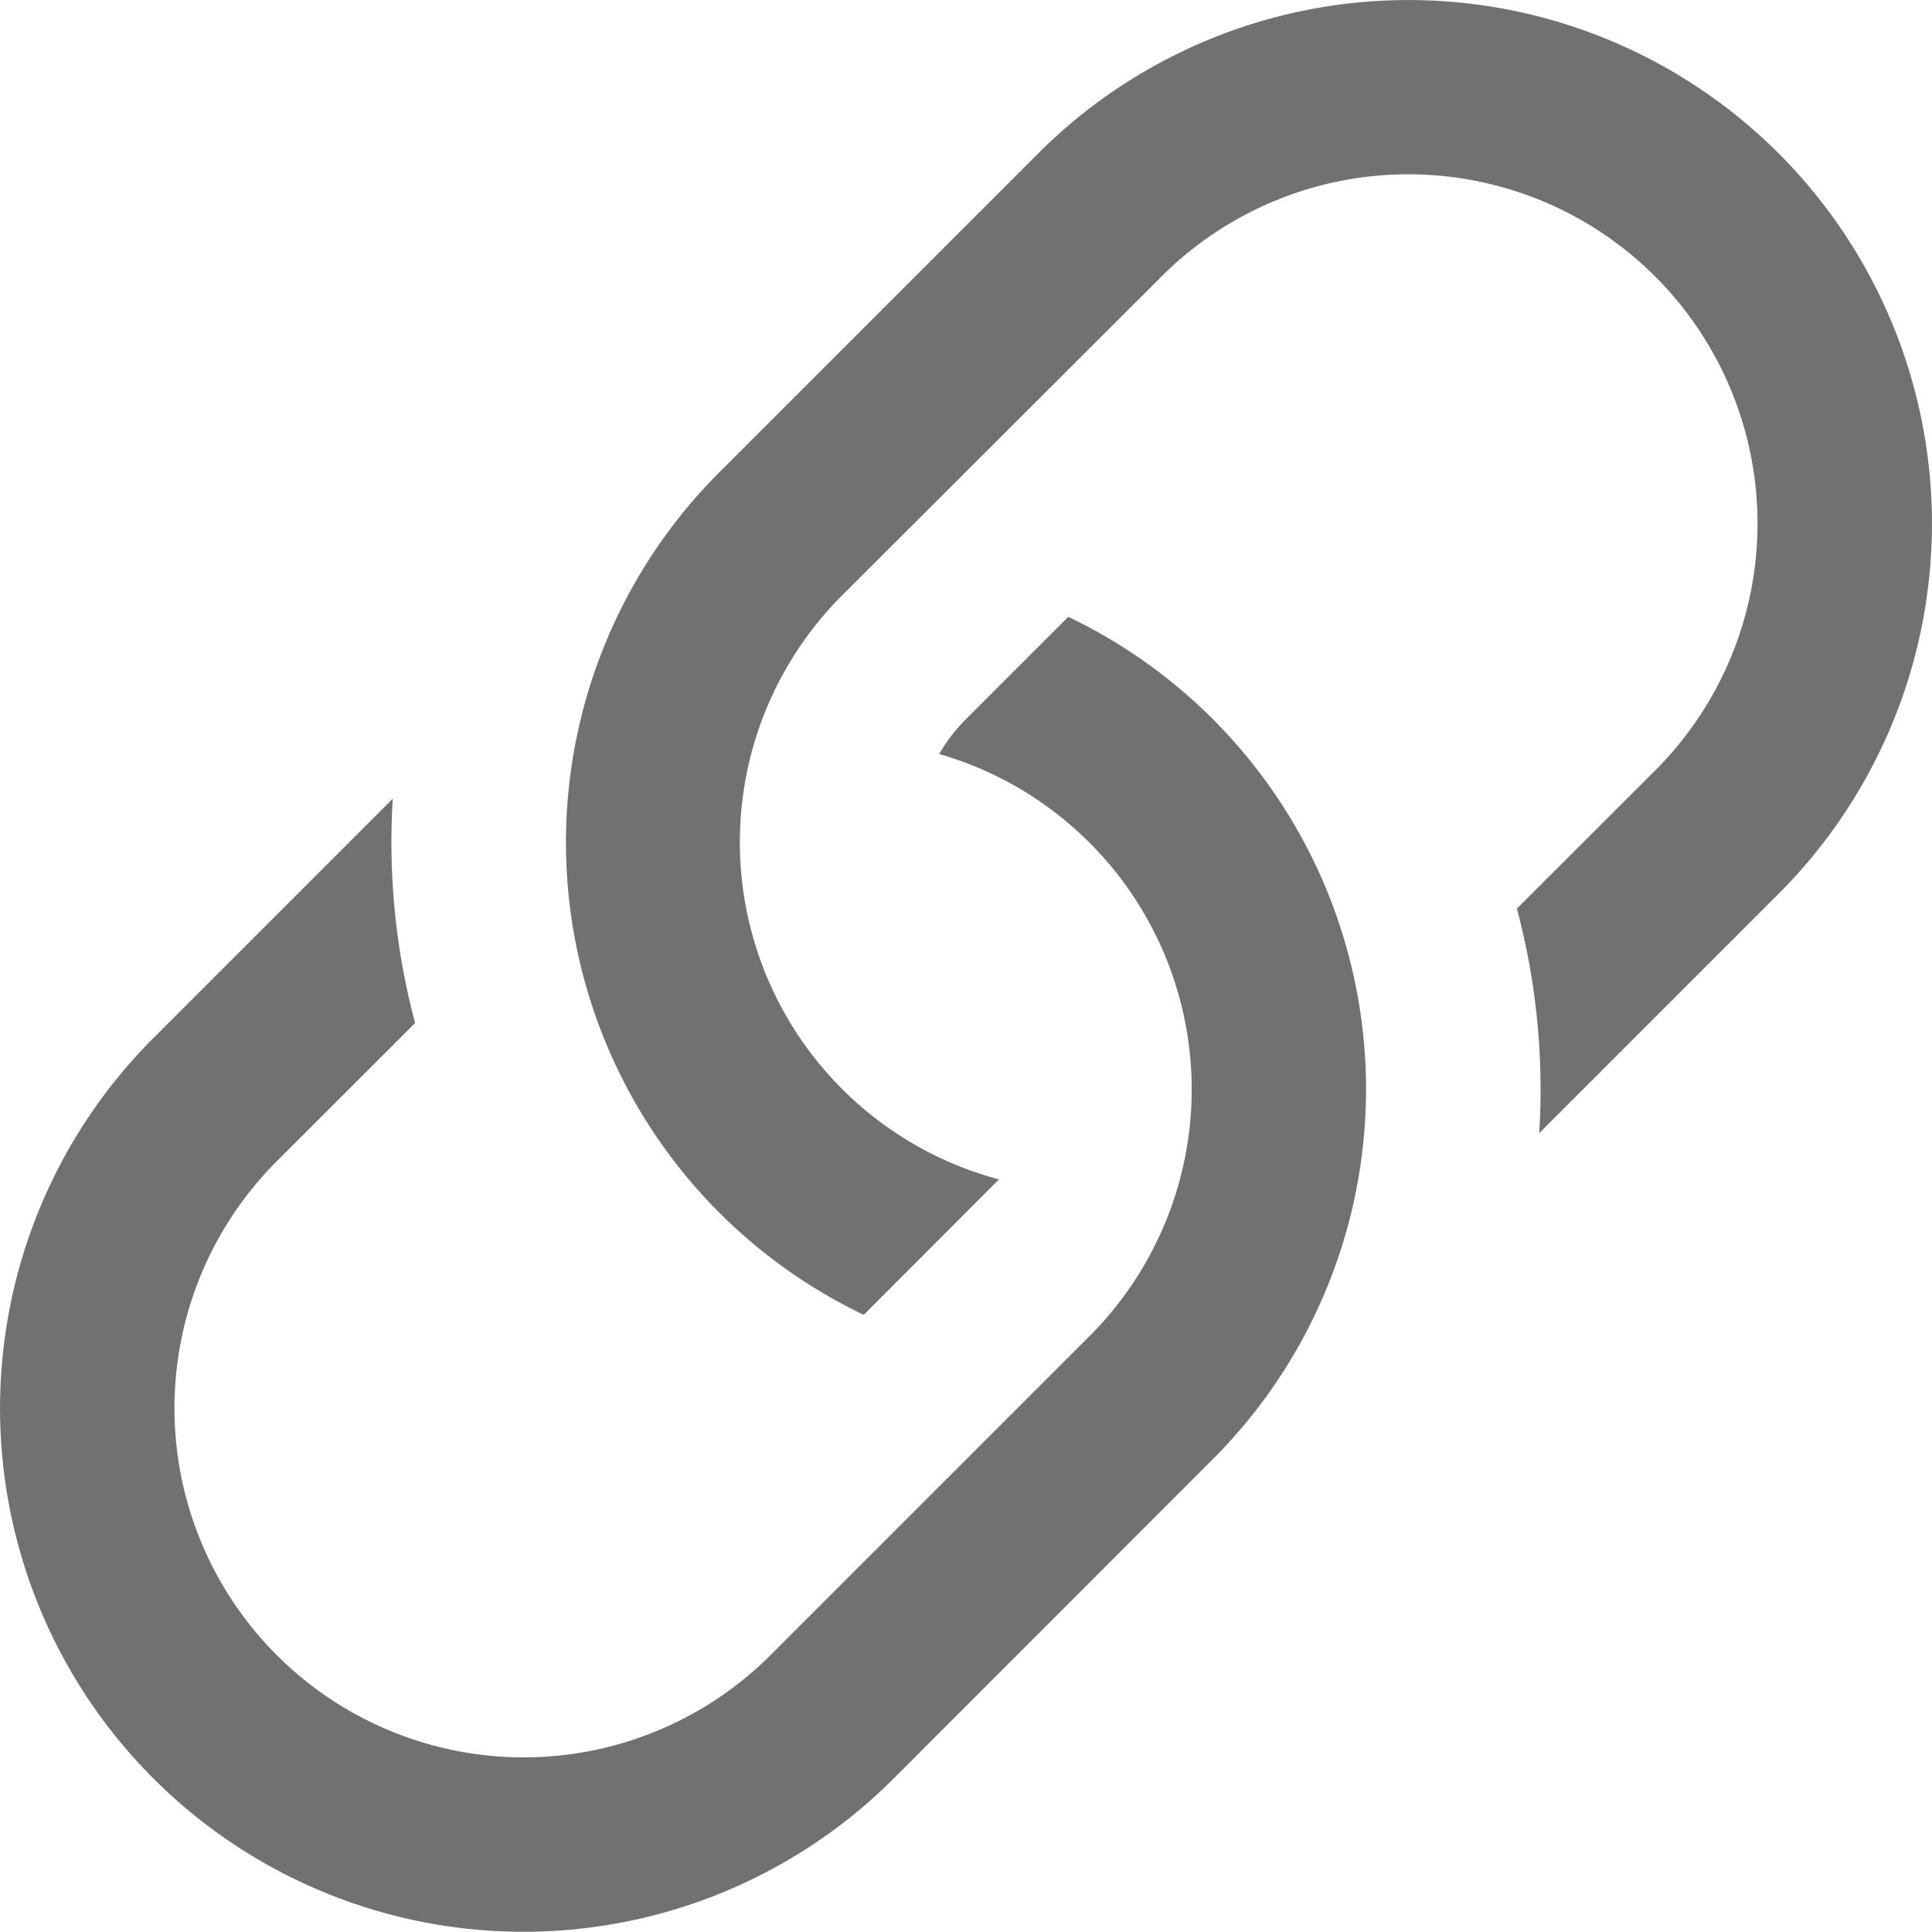 <svg height="11.071" viewBox="0 0 11.072 11.071" width="11.072" xmlns="http://www.w3.org/2000/svg">
    <g id="link-45deg" transform="translate(-2.464 -1.965)">
        <path d="M4.715,6.542,3.343,7.914a3,3,0,0,0,4.243,4.243l1.828-1.829A3,3,0,0,0,8.586,5.5L8,6.086a1,1,0,0,0-.154.2,2,2,0,0,1,.861,3.337L6.88,11.45A2,2,0,0,1,4.05,8.62l.793-.792a4.018,4.018,0,0,1-.128-1.287Z" data-name="Path 48"
            fill="#717171"
            id="Path_48" />
        <path d="M6.586,4.672A3,3,0,0,0,7.414,9.5l.775-.776a2,2,0,0,1-.9-3.346L9.12,3.55a2,2,0,1,1,2.83,2.83l-.793.792a4.023,4.023,0,0,1,.128,1.287l1.372-1.372A3,3,0,1,0,8.414,2.844Z" data-name="Path 49"
            fill="#717171"
            id="Path_49" />
    </g>
</svg>
